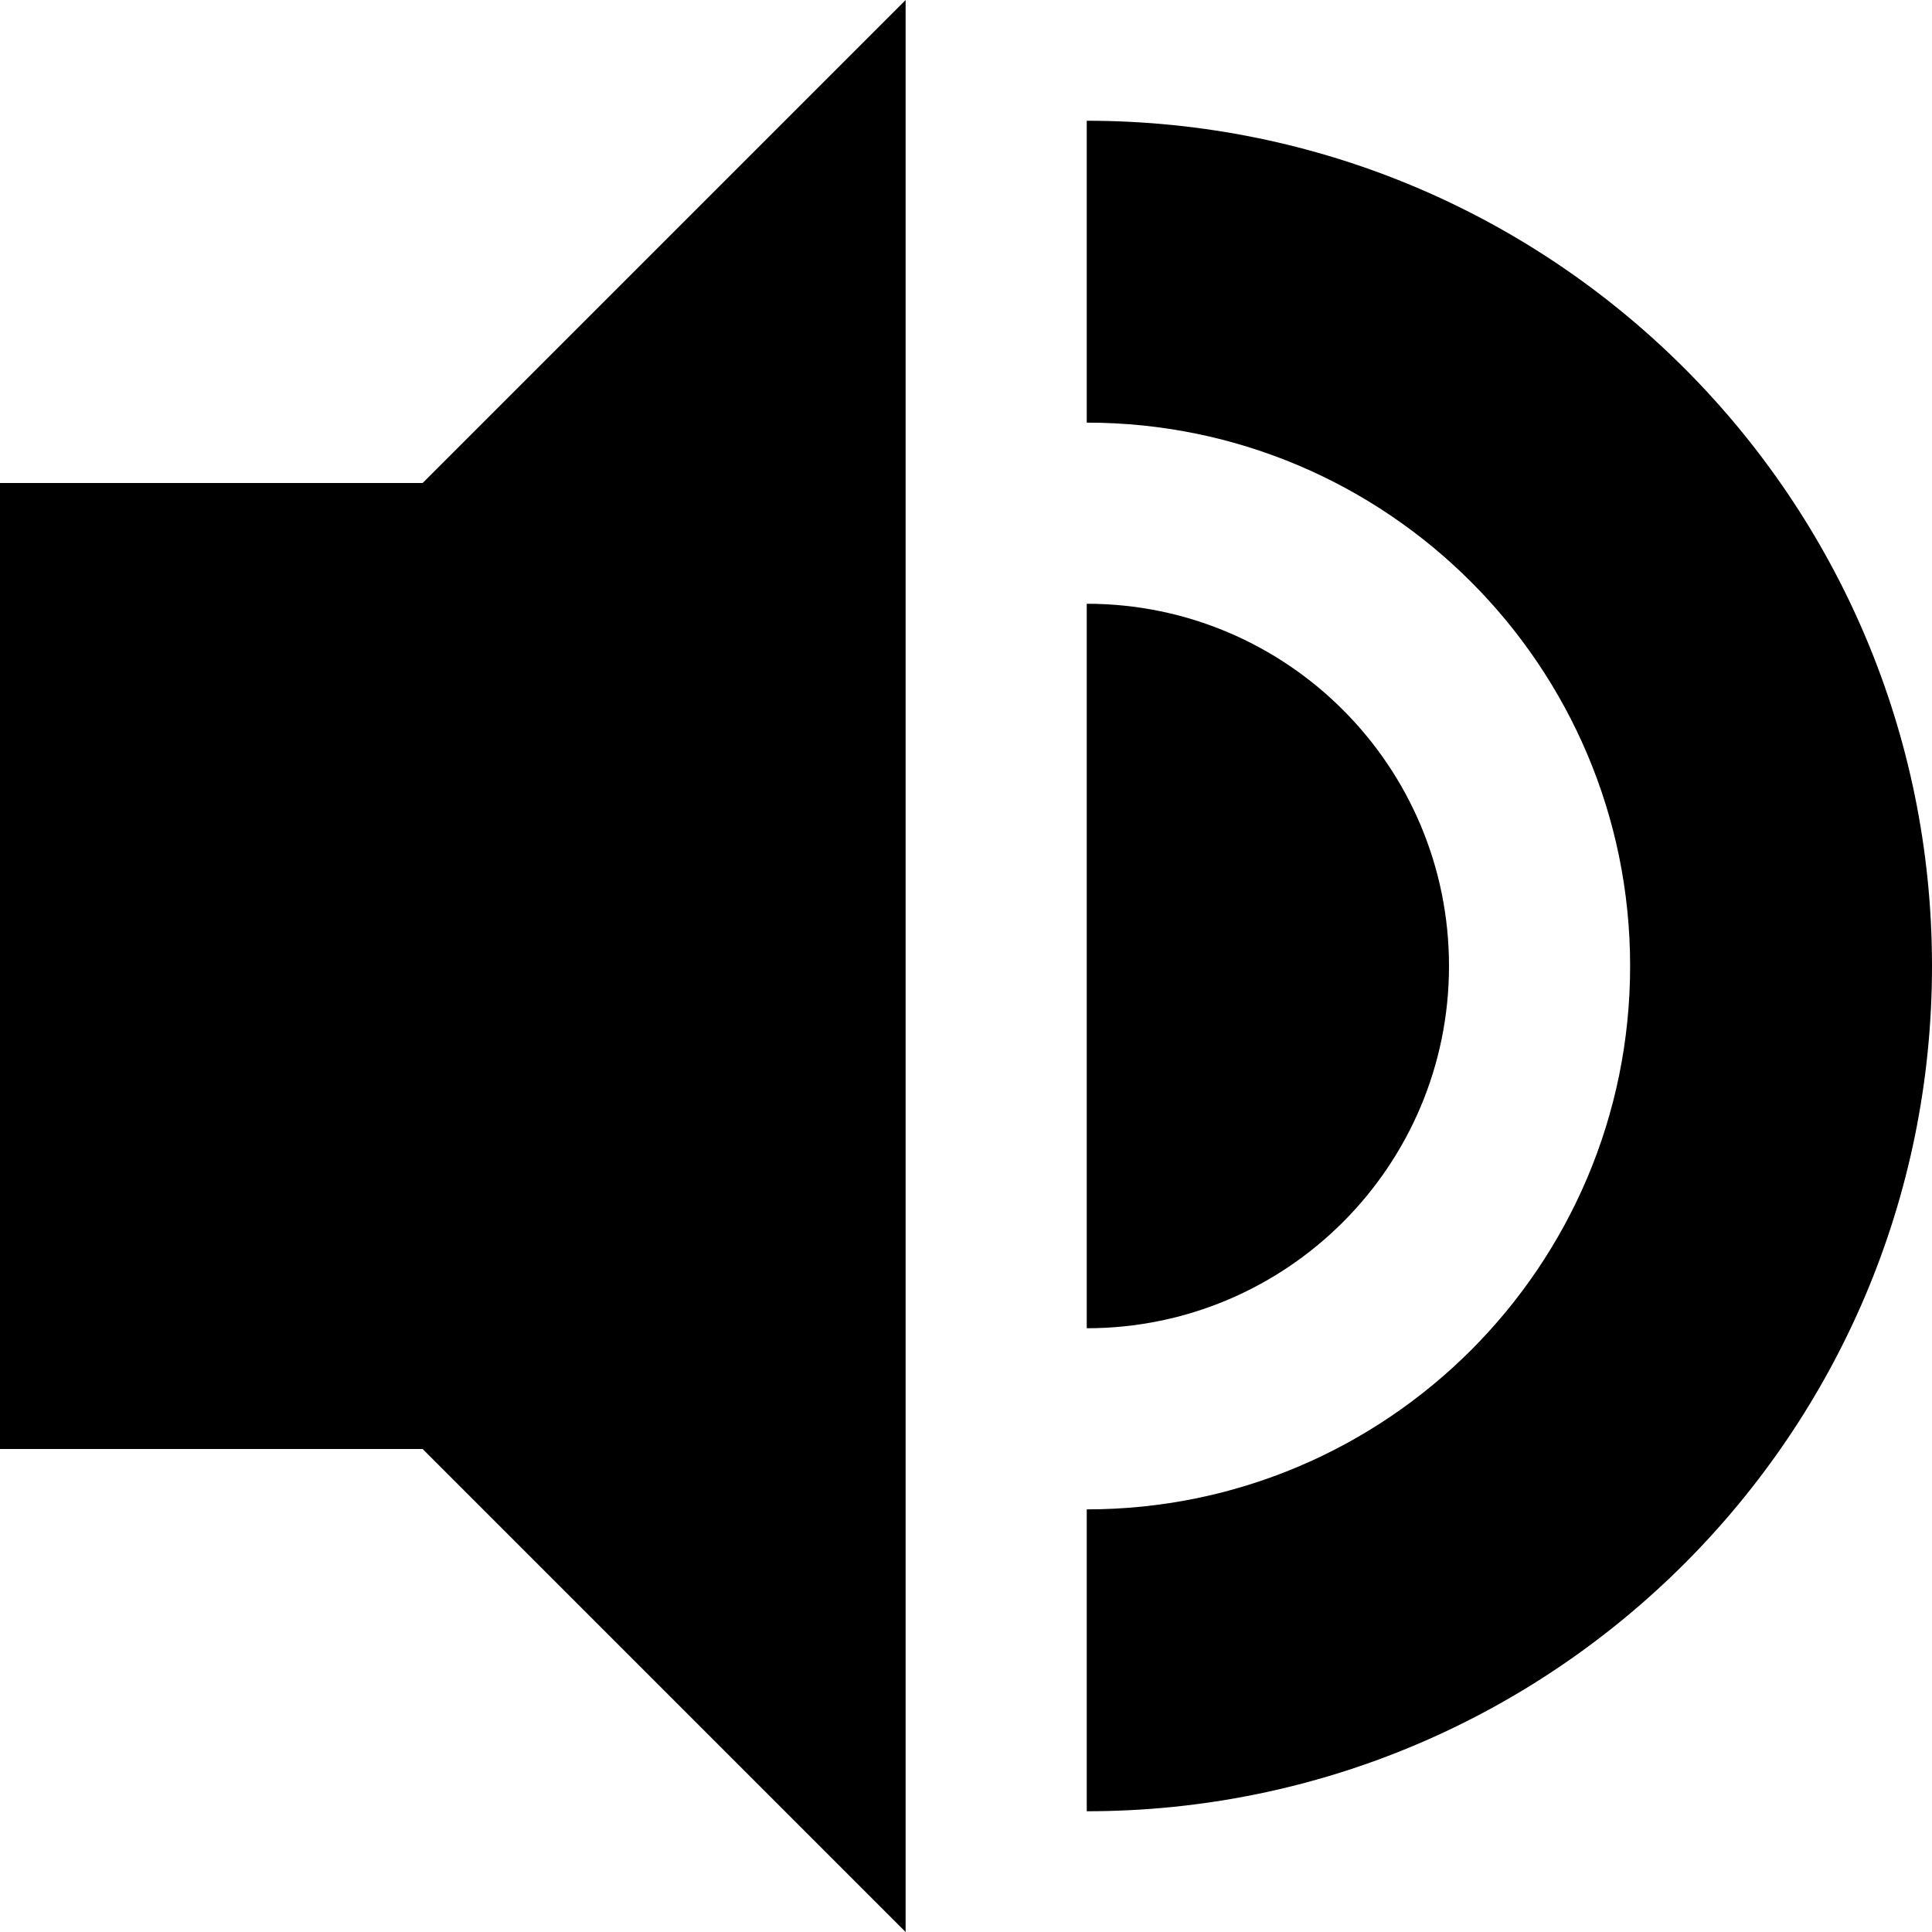 <svg xmlns="http://www.w3.org/2000/svg" fill="none" viewBox="0 0 16 16" id="Volume-High--Streamline-Block-Free">
  <desc>
    Volume High Streamline Icon: https://streamlinehq.com
  </desc>
  <path fill="#000000" d="m3.5 4 4 -4v16l-4 -4H0V4h3.5Z" stroke-width="1"></path>
  <path fill="#000000" d="M9 1c3.866 0 7 3.134 7 7 0 3.866 -3.134 7 -7 7v-2.5c2.485 0 4.5 -2.015 4.5 -4.5 0 -2.485 -2.015 -4.5 -4.5 -4.5V1Z" stroke-width="1"></path>
  <path fill="#000000" d="M9 5c1.657 0 3 1.343 3 3s-1.343 3 -3 3V5Z" stroke-width="1"></path>
</svg>